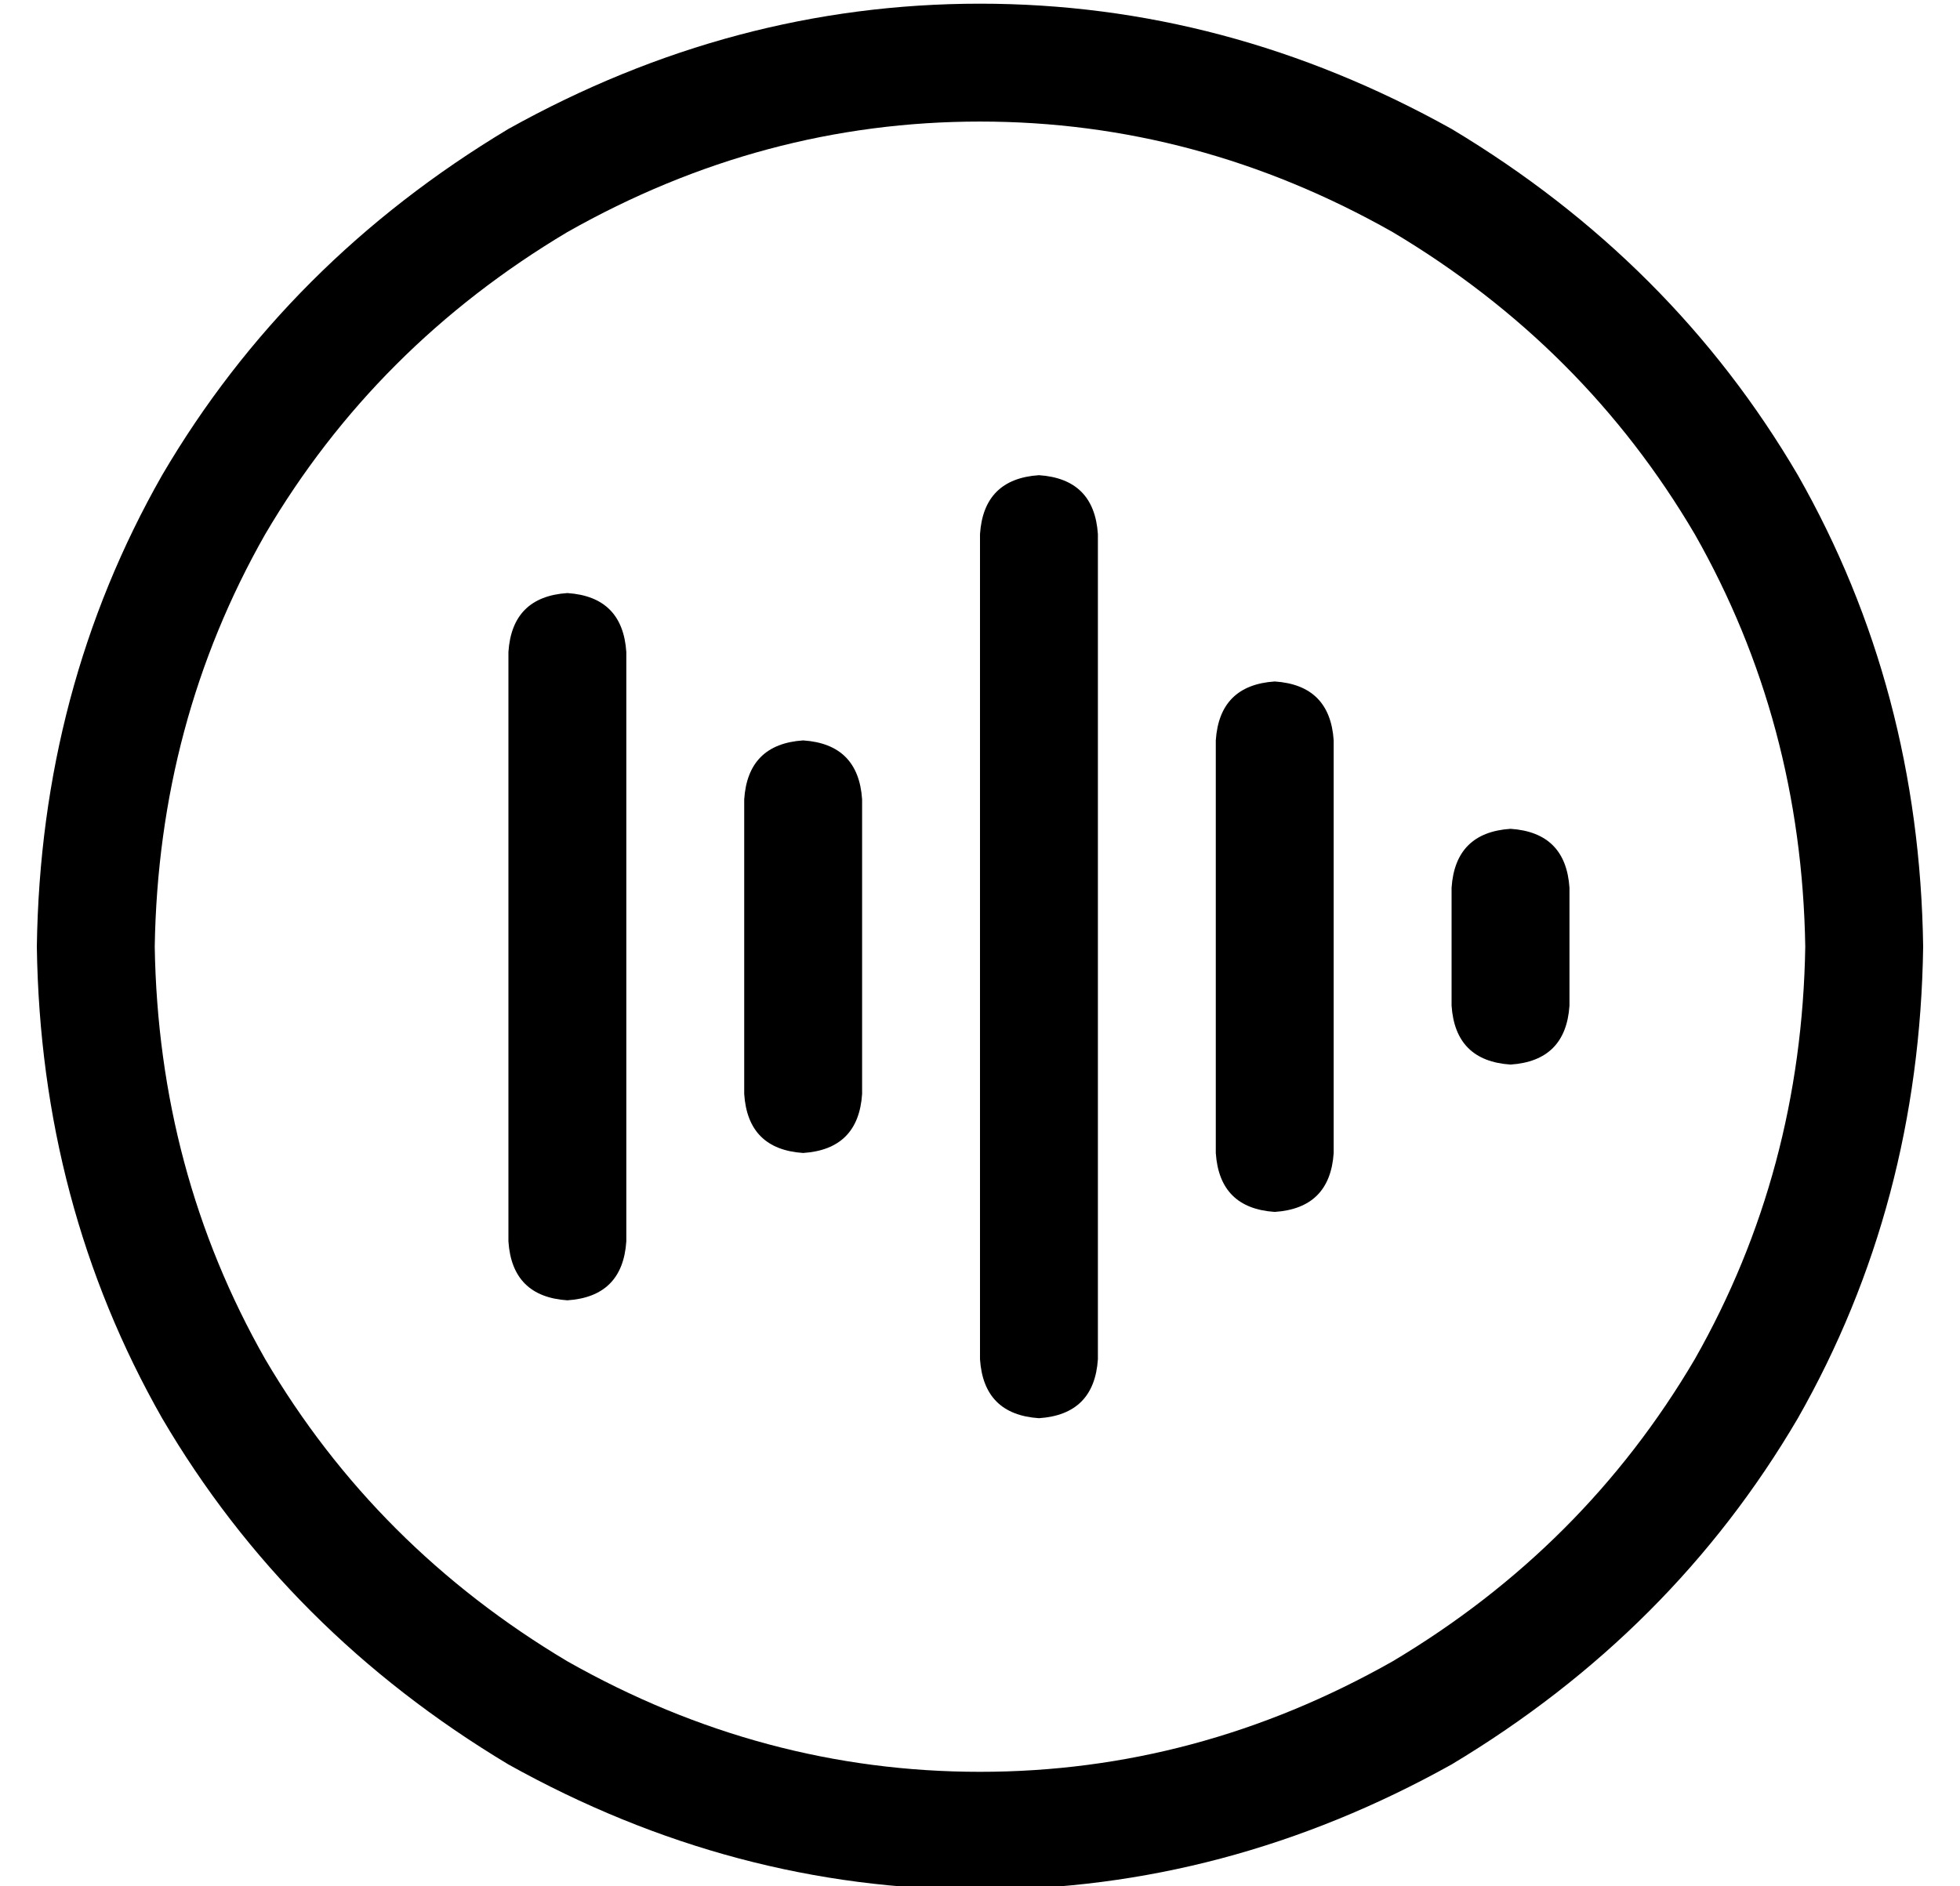 <?xml version="1.0" standalone="no"?>
<!DOCTYPE svg PUBLIC "-//W3C//DTD SVG 1.1//EN" "http://www.w3.org/Graphics/SVG/1.1/DTD/svg11.dtd" >
<svg xmlns="http://www.w3.org/2000/svg" xmlns:xlink="http://www.w3.org/1999/xlink" version="1.1" viewBox="-10 -40 532 512">
   <path fill="currentColor"
d="M480 217q-1 -61 -30 -112v0v0q-30 -51 -82 -82q-53 -30 -112 -30t-112 30q-52 31 -82 82q-29 51 -30 112q1 61 30 112q30 51 82 82q53 30 112 30t112 -30q52 -31 82 -82q29 -51 30 -112v0zM0 217q1 -70 34 -128v0v0q34 -58 94 -94q61 -34 128 -34t128 34q60 36 94 94
q33 58 34 128q-1 70 -34 128q-34 58 -94 94q-61 34 -128 34t-128 -34q-60 -36 -94 -94q-33 -58 -34 -128v0zM288 105v224v-224v224q-1 15 -16 16q-15 -1 -16 -16v-224v0q1 -15 16 -16q15 1 16 16v0zM160 137v160v-160v160q-1 15 -16 16q-15 -1 -16 -16v-160v0q1 -15 16 -16
q15 1 16 16v0zM352 161v112v-112v112q-1 15 -16 16q-15 -1 -16 -16v-112v0q1 -15 16 -16q15 1 16 16v0zM224 177v80v-80v80q-1 15 -16 16q-15 -1 -16 -16v-80v0q1 -15 16 -16q15 1 16 16v0zM416 201v32v-32v32q-1 15 -16 16q-15 -1 -16 -16v-32v0q1 -15 16 -16q15 1 16 16v0
z" />
</svg>
